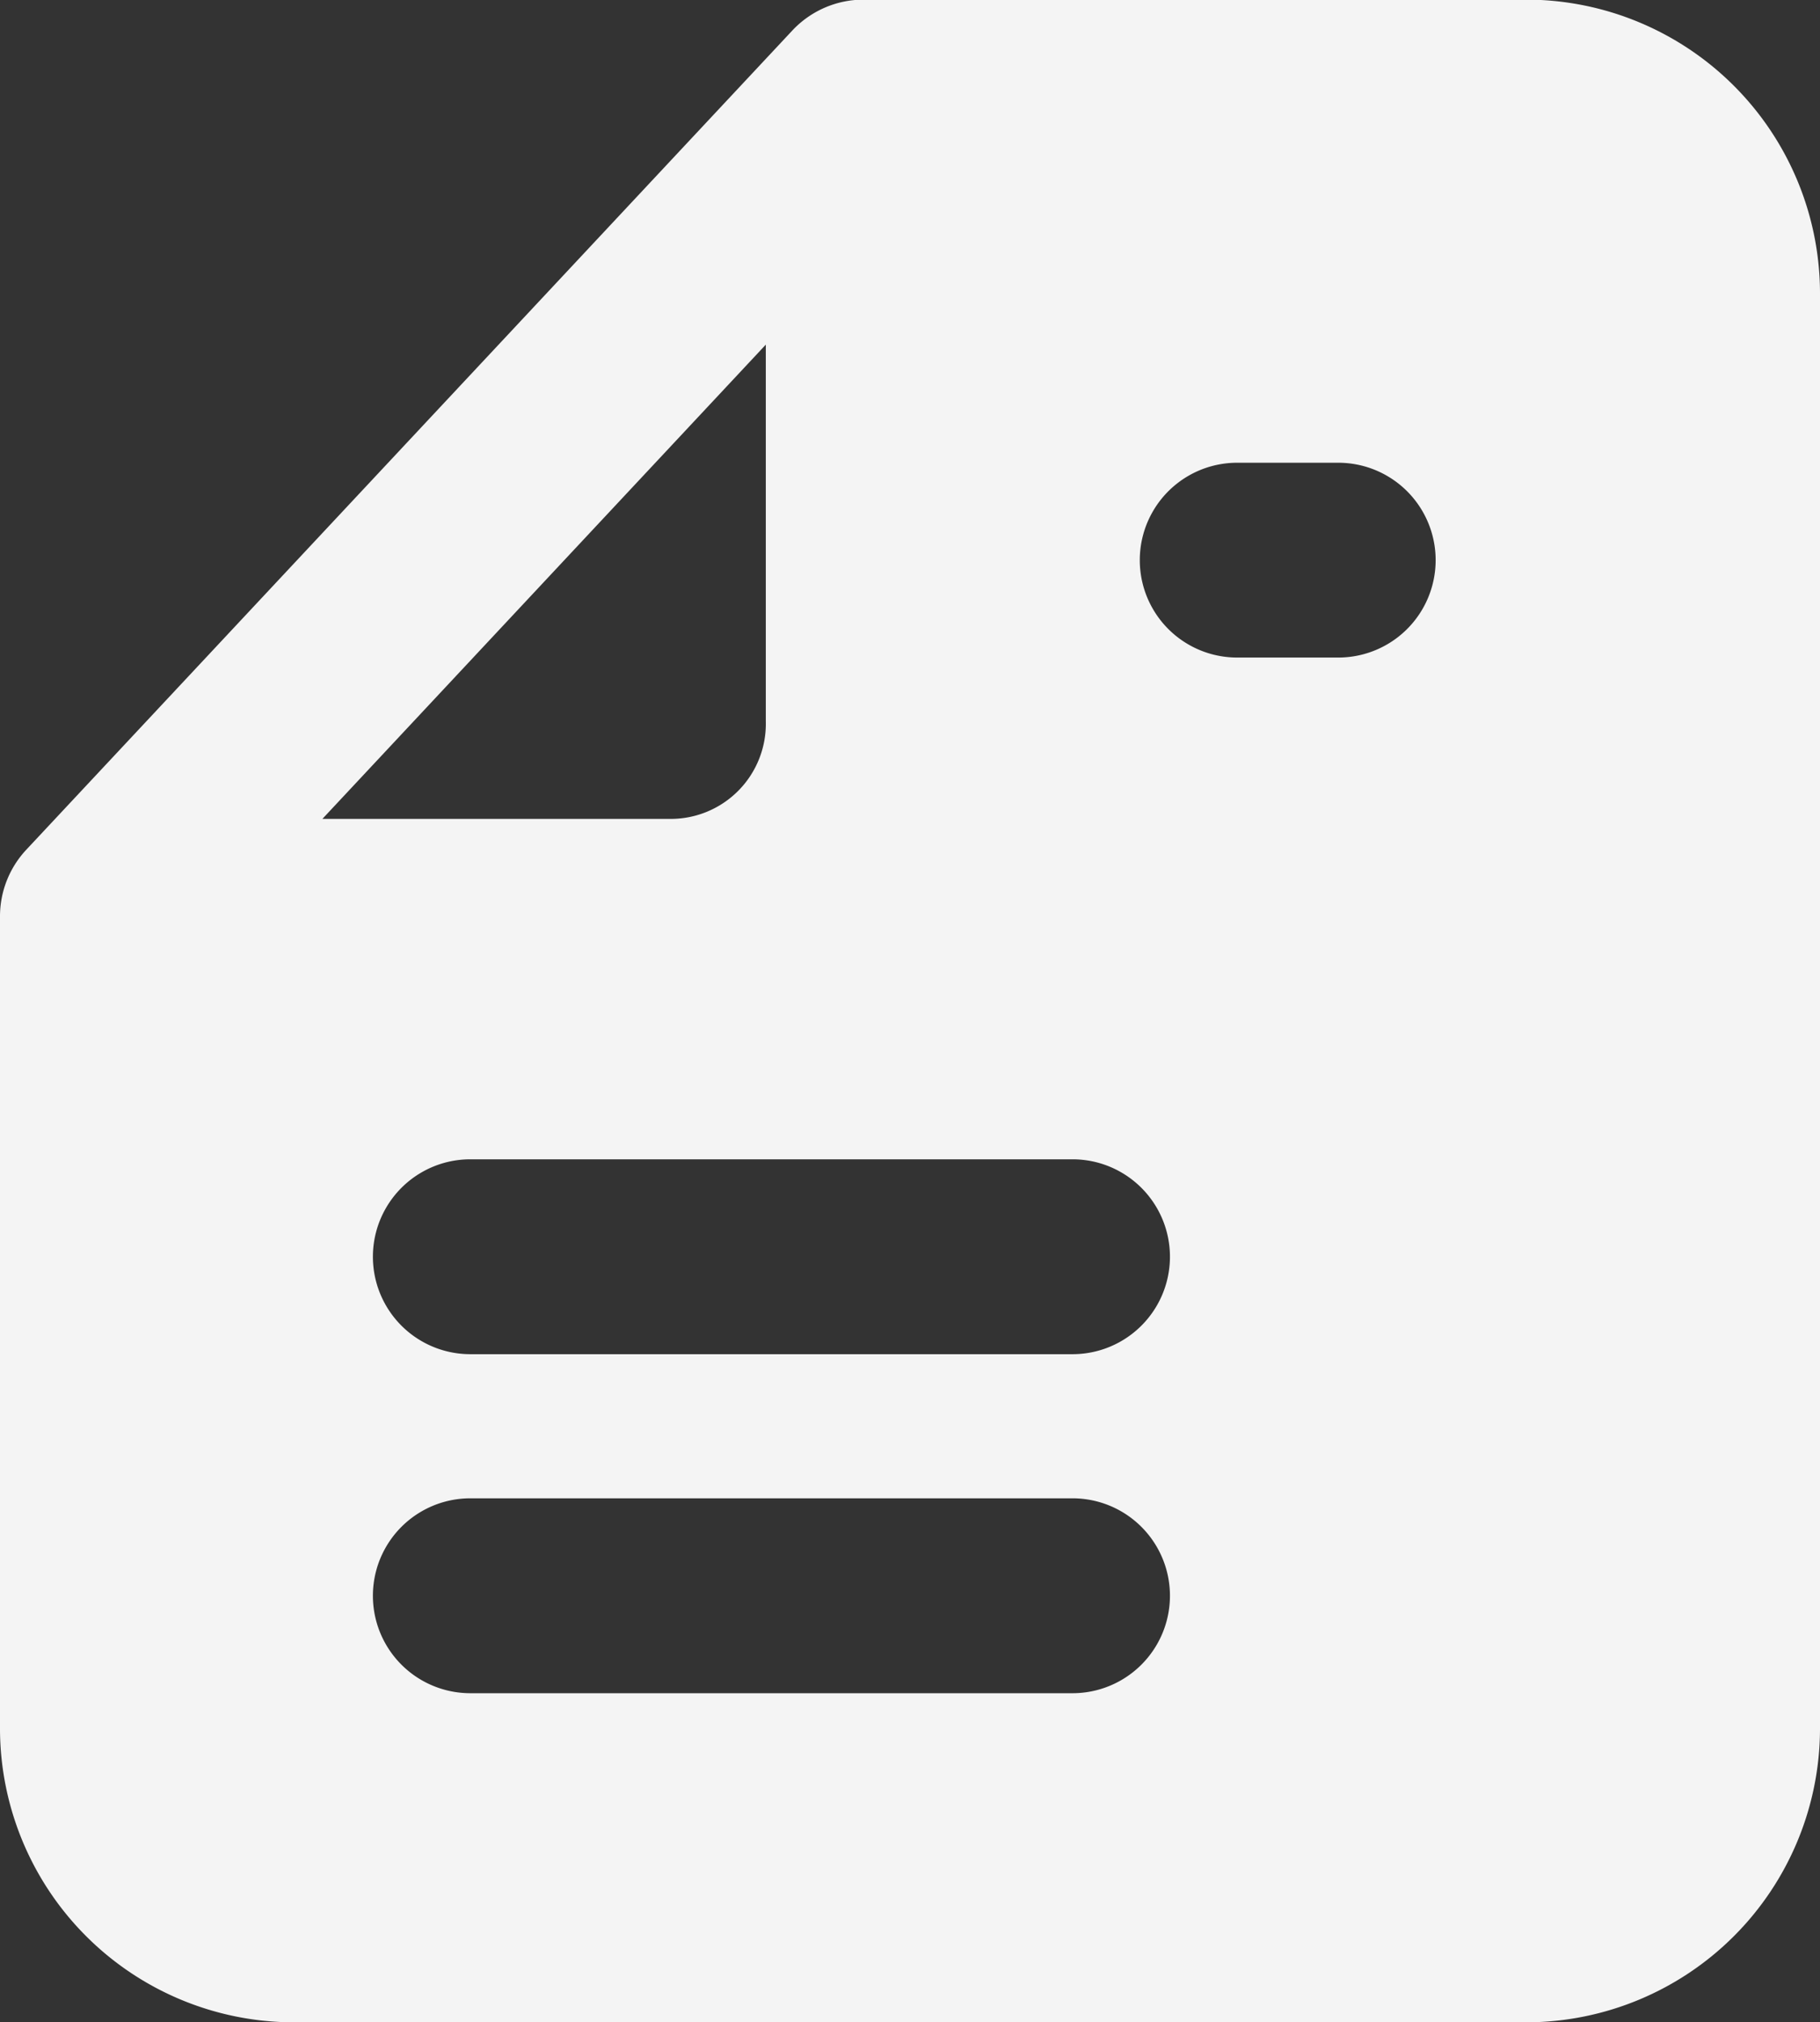 <svg xmlns="http://www.w3.org/2000/svg" width="19.464" height="21.623" viewBox="0 0 19.464 21.623">
  <rect x="0" y="0" width="19.464" height="21.623" fill="#333333" stroke="none"/>
  <g id="layer1" transform="translate(-0.53 -288.637)">
    <path id="path11322" d="M9.762.1A1.043,1.043,0,0,0,9,.434L.811,9.19A1.043,1.043,0,0,0,.53,9.9v8.7a3.145,3.145,0,0,0,3.128,3.128H16.866A3.145,3.145,0,0,0,19.994,18.6V3.233A3.145,3.145,0,0,0,16.866.1ZM8.72,3.789V7.818A1.017,1.017,0,0,1,7.678,8.86h-3.7Zm5.041,1.263h1.081a1.041,1.041,0,0,1,0,2.083H13.761a1.041,1.041,0,1,1,0-2.083ZM5.56,12.5H12a1.042,1.042,0,0,1,0,2.084H5.56a1.042,1.042,0,1,1,0-2.084Zm0,3.625H12a1.042,1.042,0,0,1,0,2.084H5.56a1.042,1.042,0,1,1,0-2.084Z" transform="translate(0 288.533)" fill="#f4f4f4"/>
  </g>
</svg>
